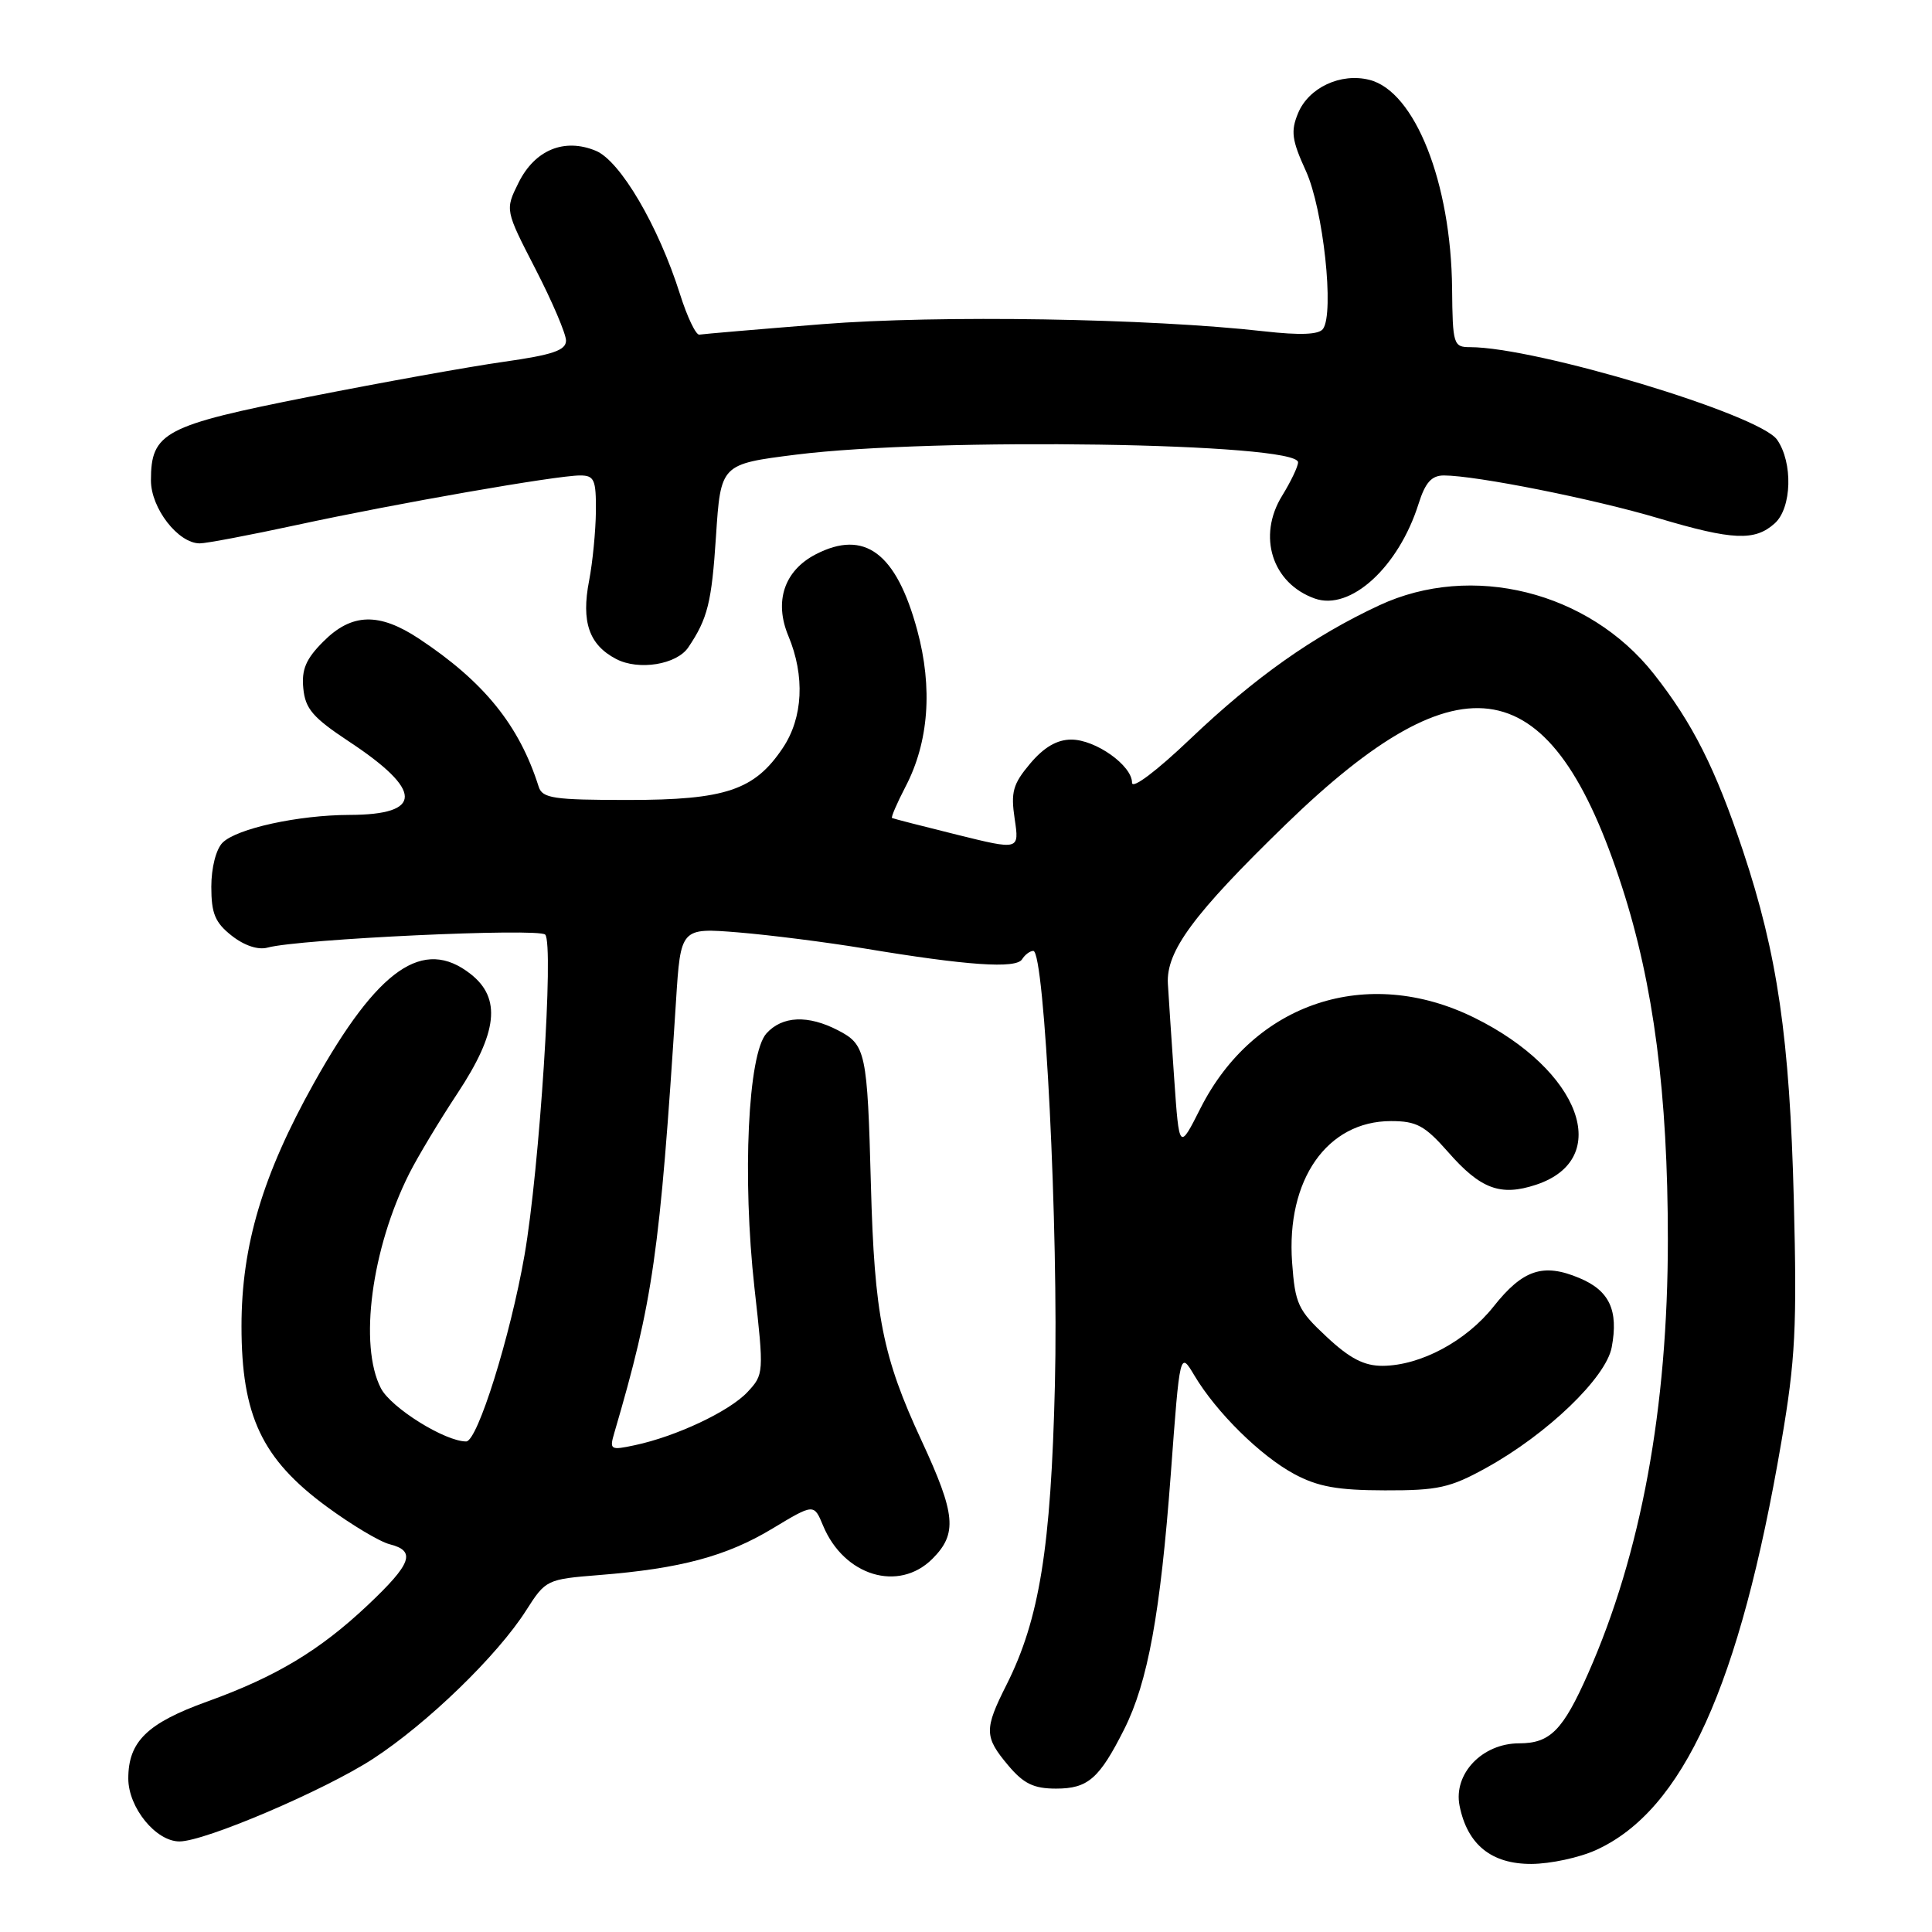 <?xml version="1.0" encoding="UTF-8" standalone="no"?>
<!DOCTYPE svg PUBLIC "-//W3C//DTD SVG 1.1//EN" "http://www.w3.org/Graphics/SVG/1.1/DTD/svg11.dtd" >
<svg xmlns="http://www.w3.org/2000/svg" xmlns:xlink="http://www.w3.org/1999/xlink" version="1.1" viewBox="0 0 256 256">
 <g >
 <path fill="currentColor"
d=" M 211.50 245.13 C 223.03 239.88 230.52 223.37 236.05 191.00 C 237.90 180.19 238.12 175.87 237.69 159.00 C 237.14 137.53 235.53 126.48 230.96 112.76 C 227.31 101.82 224.27 95.79 219.12 89.27 C 210.50 78.36 195.01 74.50 182.76 80.21 C 174.02 84.28 166.30 89.74 157.75 97.88 C 153.22 102.20 150.00 104.62 150.00 103.71 C 150.00 101.43 145.17 98.00 141.95 98.00 C 140.06 98.00 138.33 99.01 136.50 101.18 C 134.21 103.90 133.92 104.96 134.45 108.51 C 135.07 112.65 135.07 112.65 126.79 110.60 C 122.23 109.47 118.37 108.48 118.20 108.39 C 118.04 108.31 118.84 106.45 119.98 104.25 C 123.07 98.34 123.61 91.15 121.54 83.51 C 118.77 73.26 114.56 70.11 108.09 73.45 C 103.92 75.61 102.55 79.68 104.46 84.26 C 106.68 89.56 106.41 95.10 103.73 99.10 C 99.99 104.70 96.14 106.00 83.22 106.00 C 73.35 106.00 71.87 105.78 71.38 104.25 C 68.81 96.11 64.14 90.34 55.52 84.63 C 50.23 81.13 46.61 81.23 42.86 84.99 C 40.54 87.30 39.94 88.71 40.19 91.22 C 40.45 93.92 41.46 95.09 46.22 98.24 C 56.09 104.75 56.11 107.96 46.30 107.98 C 39.51 108.00 31.36 109.79 29.49 111.66 C 28.63 112.52 28.00 114.98 28.00 117.50 C 28.00 121.05 28.50 122.25 30.71 123.99 C 32.38 125.30 34.21 125.91 35.46 125.56 C 39.64 124.42 71.34 122.94 72.24 123.84 C 73.42 125.02 71.49 154.91 69.50 166.32 C 67.62 177.09 63.27 191.00 61.77 191.00 C 58.96 191.00 51.81 186.54 50.47 183.95 C 47.53 178.26 49.22 165.46 54.23 155.50 C 55.34 153.30 58.21 148.51 60.62 144.87 C 65.95 136.80 66.45 132.28 62.37 129.07 C 56.10 124.14 50.10 128.30 41.61 143.49 C 34.80 155.67 32.00 165.05 32.00 175.73 C 32.00 187.59 34.70 193.31 43.27 199.62 C 46.56 202.04 50.32 204.29 51.63 204.62 C 55.16 205.51 54.56 207.18 48.75 212.67 C 42.36 218.70 36.59 222.17 27.44 225.47 C 19.50 228.33 17.00 230.77 17.00 235.66 C 17.00 239.51 20.65 244.00 23.78 244.00 C 27.15 244.00 43.02 237.22 49.43 233.05 C 56.64 228.35 65.93 219.35 69.72 213.38 C 72.31 209.32 72.44 209.26 79.42 208.70 C 90.15 207.85 96.27 206.21 102.34 202.55 C 107.85 199.23 107.85 199.23 109.06 202.15 C 111.83 208.82 119.07 211.02 123.55 206.55 C 126.88 203.21 126.65 200.68 122.11 190.89 C 116.95 179.78 115.86 174.28 115.40 157.00 C 114.93 139.38 114.73 138.43 111.04 136.52 C 107.06 134.46 103.66 134.61 101.56 136.93 C 99.11 139.64 98.34 155.97 99.97 170.65 C 101.24 181.96 101.22 182.13 99.03 184.47 C 96.63 187.02 89.59 190.34 84.10 191.50 C 80.88 192.19 80.74 192.10 81.40 189.86 C 86.54 172.33 87.43 166.12 89.57 132.72 C 90.19 122.93 90.19 122.93 97.85 123.55 C 102.06 123.90 109.55 124.85 114.50 125.67 C 128.13 127.94 134.64 128.39 135.43 127.11 C 135.81 126.50 136.48 126.00 136.92 126.00 C 138.42 126.00 140.28 163.21 139.78 183.50 C 139.26 205.09 137.73 214.56 133.38 223.22 C 130.39 229.15 130.41 230.14 133.59 233.92 C 135.63 236.35 136.97 237.00 139.93 237.00 C 144.16 237.00 145.66 235.69 148.96 229.14 C 152.10 222.90 153.76 213.78 155.14 195.27 C 156.34 179.03 156.34 179.03 158.27 182.27 C 161.18 187.15 167.02 192.91 171.50 195.32 C 174.63 197.00 177.25 197.47 183.50 197.48 C 190.53 197.50 192.16 197.14 196.93 194.50 C 205.01 190.04 212.81 182.55 213.56 178.52 C 214.48 173.62 213.26 171.00 209.26 169.34 C 204.47 167.33 201.78 168.23 197.90 173.13 C 194.26 177.72 188.23 180.94 183.21 180.98 C 180.76 180.99 178.87 180.02 175.79 177.14 C 171.99 173.60 171.61 172.79 171.21 167.28 C 170.42 156.32 175.85 148.55 184.31 148.55 C 187.70 148.55 188.79 149.14 191.89 152.66 C 196.18 157.56 198.83 158.54 203.52 156.99 C 213.81 153.60 209.44 141.79 195.33 134.84 C 181.17 127.87 166.16 132.84 159.07 146.85 C 156.25 152.44 156.25 152.44 155.59 142.97 C 155.23 137.76 154.85 132.09 154.75 130.36 C 154.50 126.04 158.15 121.11 170.34 109.27 C 193.81 86.48 205.61 88.66 214.93 117.53 C 219.12 130.48 221.00 144.97 221.00 164.25 C 221.00 186.57 217.45 205.88 210.43 221.75 C 207.10 229.28 205.41 231.00 201.30 231.00 C 196.41 231.00 192.56 235.03 193.40 239.27 C 194.43 244.42 197.62 247.00 202.92 246.98 C 205.44 246.97 209.30 246.14 211.50 245.13 Z  M 91.21 85.77 C 93.77 81.97 94.30 79.83 94.87 71.08 C 95.50 61.50 95.50 61.50 105.50 60.24 C 123.89 57.94 172.00 58.67 172.00 61.26 C 172.00 61.81 171.05 63.80 169.90 65.67 C 166.57 71.04 168.56 77.30 174.22 79.31 C 178.94 80.98 185.32 75.15 187.97 66.75 C 188.86 63.93 189.69 63.00 191.33 63.00 C 195.59 63.01 211.17 66.11 219.76 68.67 C 229.60 71.60 232.54 71.72 235.17 69.34 C 237.43 67.30 237.59 61.29 235.47 58.26 C 233.13 54.91 203.55 46.00 194.79 46.00 C 192.59 46.00 192.48 45.65 192.41 38.25 C 192.28 24.21 187.48 12.09 181.45 10.58 C 177.65 9.62 173.40 11.61 172.00 15.00 C 171.01 17.39 171.17 18.57 173.04 22.66 C 175.34 27.70 176.83 41.50 175.30 43.59 C 174.75 44.34 172.28 44.44 167.50 43.90 C 152.30 42.18 124.41 41.73 109.00 42.95 C 100.47 43.63 93.13 44.26 92.67 44.34 C 92.22 44.43 91.06 42.01 90.10 38.97 C 87.25 29.95 82.19 21.32 78.95 19.98 C 74.77 18.25 70.87 19.86 68.71 24.21 C 66.92 27.82 66.92 27.82 70.96 35.66 C 73.18 39.97 75.00 44.24 75.00 45.13 C 75.00 46.42 73.24 47.02 66.75 47.94 C 62.21 48.58 50.62 50.67 41.00 52.57 C 21.74 56.38 20.00 57.29 20.00 63.66 C 20.00 67.35 23.61 72.00 26.47 72.00 C 27.33 72.00 33.14 70.90 39.38 69.55 C 52.50 66.71 73.74 63.00 76.86 63.00 C 78.75 63.00 78.99 63.55 78.96 67.75 C 78.93 70.36 78.53 74.50 78.06 76.94 C 77.00 82.40 78.05 85.44 81.64 87.32 C 84.62 88.88 89.67 88.07 91.21 85.77 Z "/>
</g>
</svg>